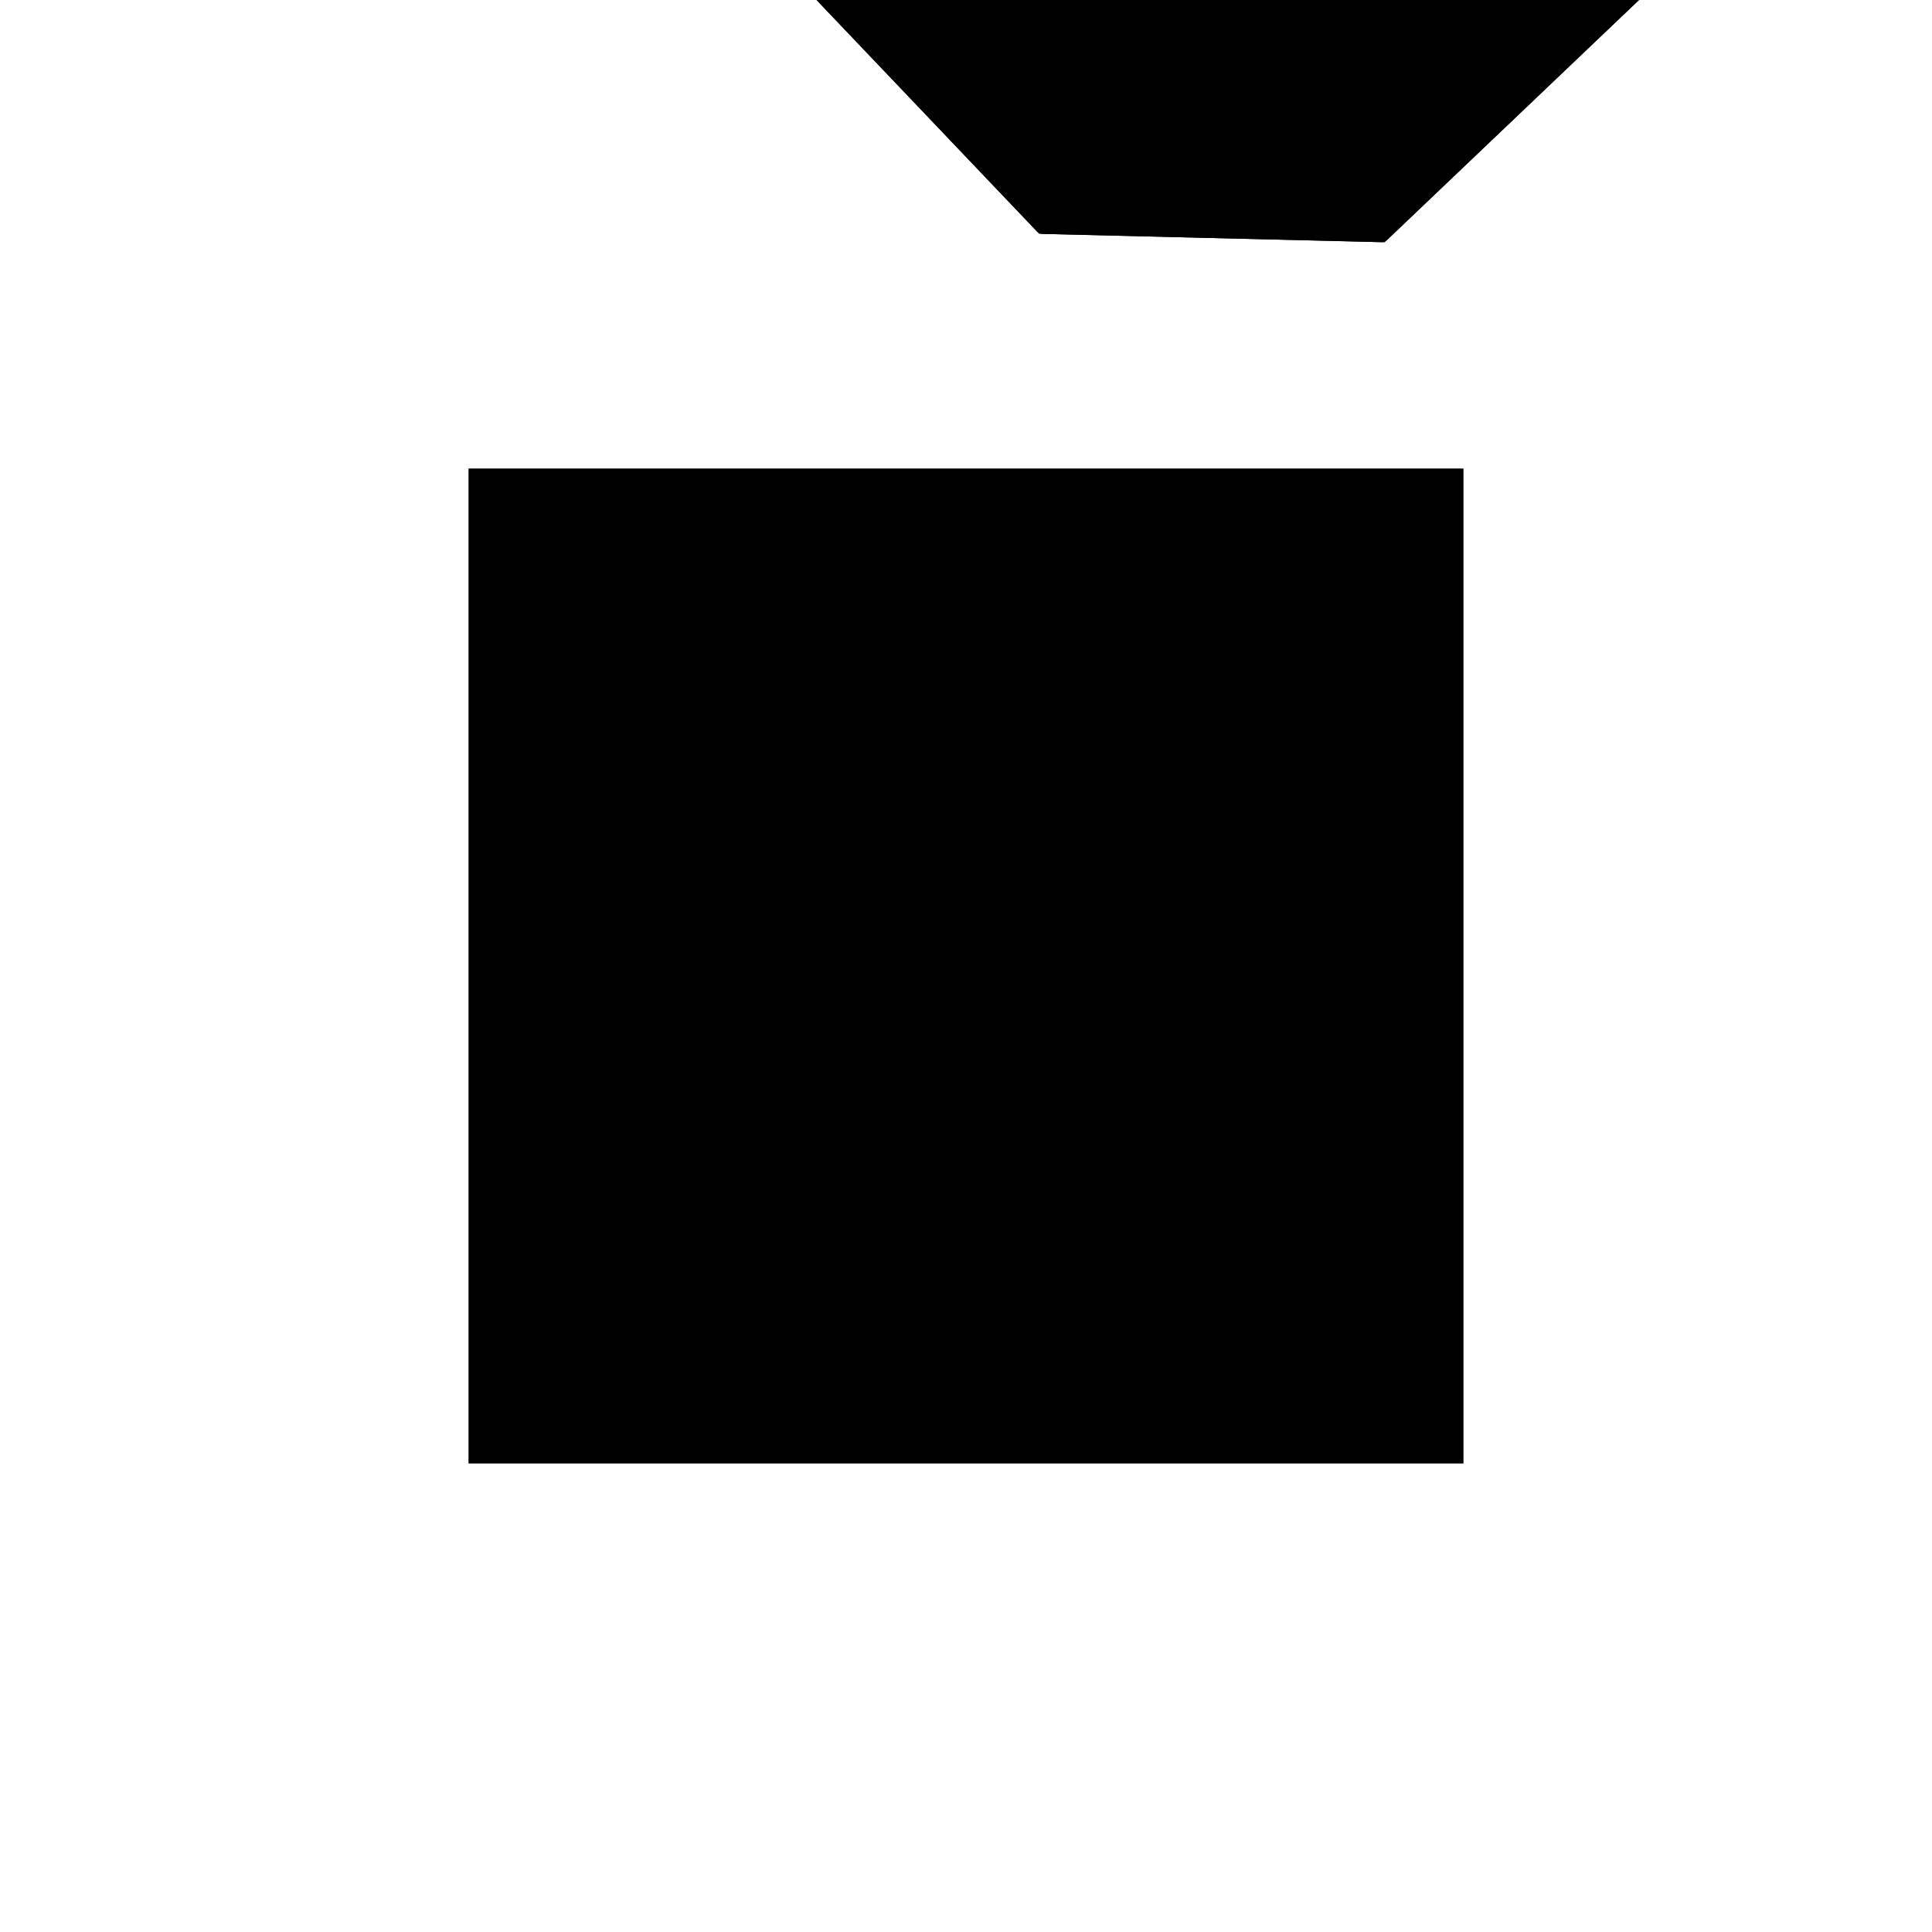 <?xml version="1.0"?>
<!DOCTYPE svg PUBLIC "-//W3C//DTD SVG 1.1//EN"
  "http://www.w3.org/Graphics/SVG/1.1/DTD/svg11.dtd">
<svg
  width="240"
  height="240"
  viewBox="-50 -50 200 200" xmlns="http://www.w3.org/2000/svg" version="1.1">
  <rect
    x="0"
    y="0"
    width="100"
    height="100"
    fill="hsla(206,100%,53%,0.3)"
    stroke="hsl(206,100%,53%)"
    stroke-width="3"
    transform="" />
  
  <path
    d="M 
      60.961
      57.241
      L
    
      97.167
      91.724
      L
    
      79.926
      109.828
      L
    
      61.823
      92.586
      L
    
      26.478
      93.448
      L
    
      9.236
      111.552
      L
    
      -8.867
      94.31
      L
    
      25.616
      58.103
      z
    "
    fill="hsla(0,0%,50%,0.3)"
    stroke="hsla(0,0%,50%,1)"
    stroke-width="1"
    transform="translate(-17.817,-78.187) scale(1,-1) translate(50,-110)"
    />
  
  
  <line
    x1="60.961"
    y1="57.241"
    x2="61.823"
    y2="92.586"
    stroke="hsla(0,50%,50%,0.6)"
    stroke-width="1"
    transform="translate(-17.817,-78.187) scale(1,-1) translate(50,-110)"
    />
  
  <line
    x1="25.616"
    y1="58.103"
    x2="26.478"
    y2="93.448"
    stroke="hsla(0,50%,50%,0.6)"
    stroke-width="1"
    transform="translate(-17.817,-78.187) scale(1,-1) translate(50,-110)"
    />
  
  <line
    x1="60.961"
    y1="57.241"
    x2="97.167"
    y2="91.724"
    stroke="hsla(0,50%,50%,0.6)"
    stroke-width="1"
    transform="translate(-17.817,-78.187) scale(1,-1) translate(50,-110)"
    />
  
  <line
    x1="25.616"
    y1="58.103"
    x2="79.926"
    y2="109.828"
    stroke="hsla(0,50%,50%,0.6)"
    stroke-width="1"
    transform="translate(-17.817,-78.187) scale(1,-1) translate(50,-110)"
    />
  
  <line
    x1="8.374"
    y1="76.207"
    x2="26.478"
    y2="93.448"
    stroke="hsla(0,50%,50%,0.6)"
    stroke-width="1"
    transform="translate(-17.817,-78.187) scale(1,-1) translate(50,-110)"
    />
  
  <line
    x1="25.616"
    y1="58.103"
    x2="-8.867"
    y2="94.31"
    stroke="hsla(0,50%,50%,0.6)"
    stroke-width="1"
    transform="translate(-17.817,-78.187) scale(1,-1) translate(50,-110)"
    />
  
  <line
    x1="-8.867"
    y1="94.31"
    x2="9.236"
    y2="111.552"
    stroke="hsla(0,50%,50%,0.6)"
    stroke-width="1"
    transform="translate(-17.817,-78.187) scale(1,-1) translate(50,-110)"
    />
  
  <line
    x1="60.961"
    y1="57.241"
    x2="9.236"
    y2="111.552"
    stroke="hsla(0,50%,50%,0.6)"
    stroke-width="1"
    transform="translate(-17.817,-78.187) scale(1,-1) translate(50,-110)"
    />
  
  <line
    x1="60.961"
    y1="57.241"
    x2="25.616"
    y2="58.103"
    stroke="hsla(0,50%,50%,0.6)"
    stroke-width="1"
    transform="translate(-17.817,-78.187) scale(1,-1) translate(50,-110)"
    />
  
  <line
    x1="79.064"
    y1="74.483"
    x2="61.823"
    y2="92.586"
    stroke="hsla(0,50%,50%,0.6)"
    stroke-width="1"
    transform="translate(-17.817,-78.187) scale(1,-1) translate(50,-110)"
    />
  
  <line
    x1="97.167"
    y1="91.724"
    x2="79.926"
    y2="109.828"
    stroke="hsla(0,50%,50%,0.6)"
    stroke-width="1"
    transform="translate(-17.817,-78.187) scale(1,-1) translate(50,-110)"
    />
  
  <line
    x1="97.167"
    y1="91.724"
    x2="-8.867"
    y2="94.31"
    stroke="hsla(0,50%,50%,0.6)"
    stroke-width="1"
    transform="translate(-17.817,-78.187) scale(1,-1) translate(50,-110)"
    />
  
</svg>
